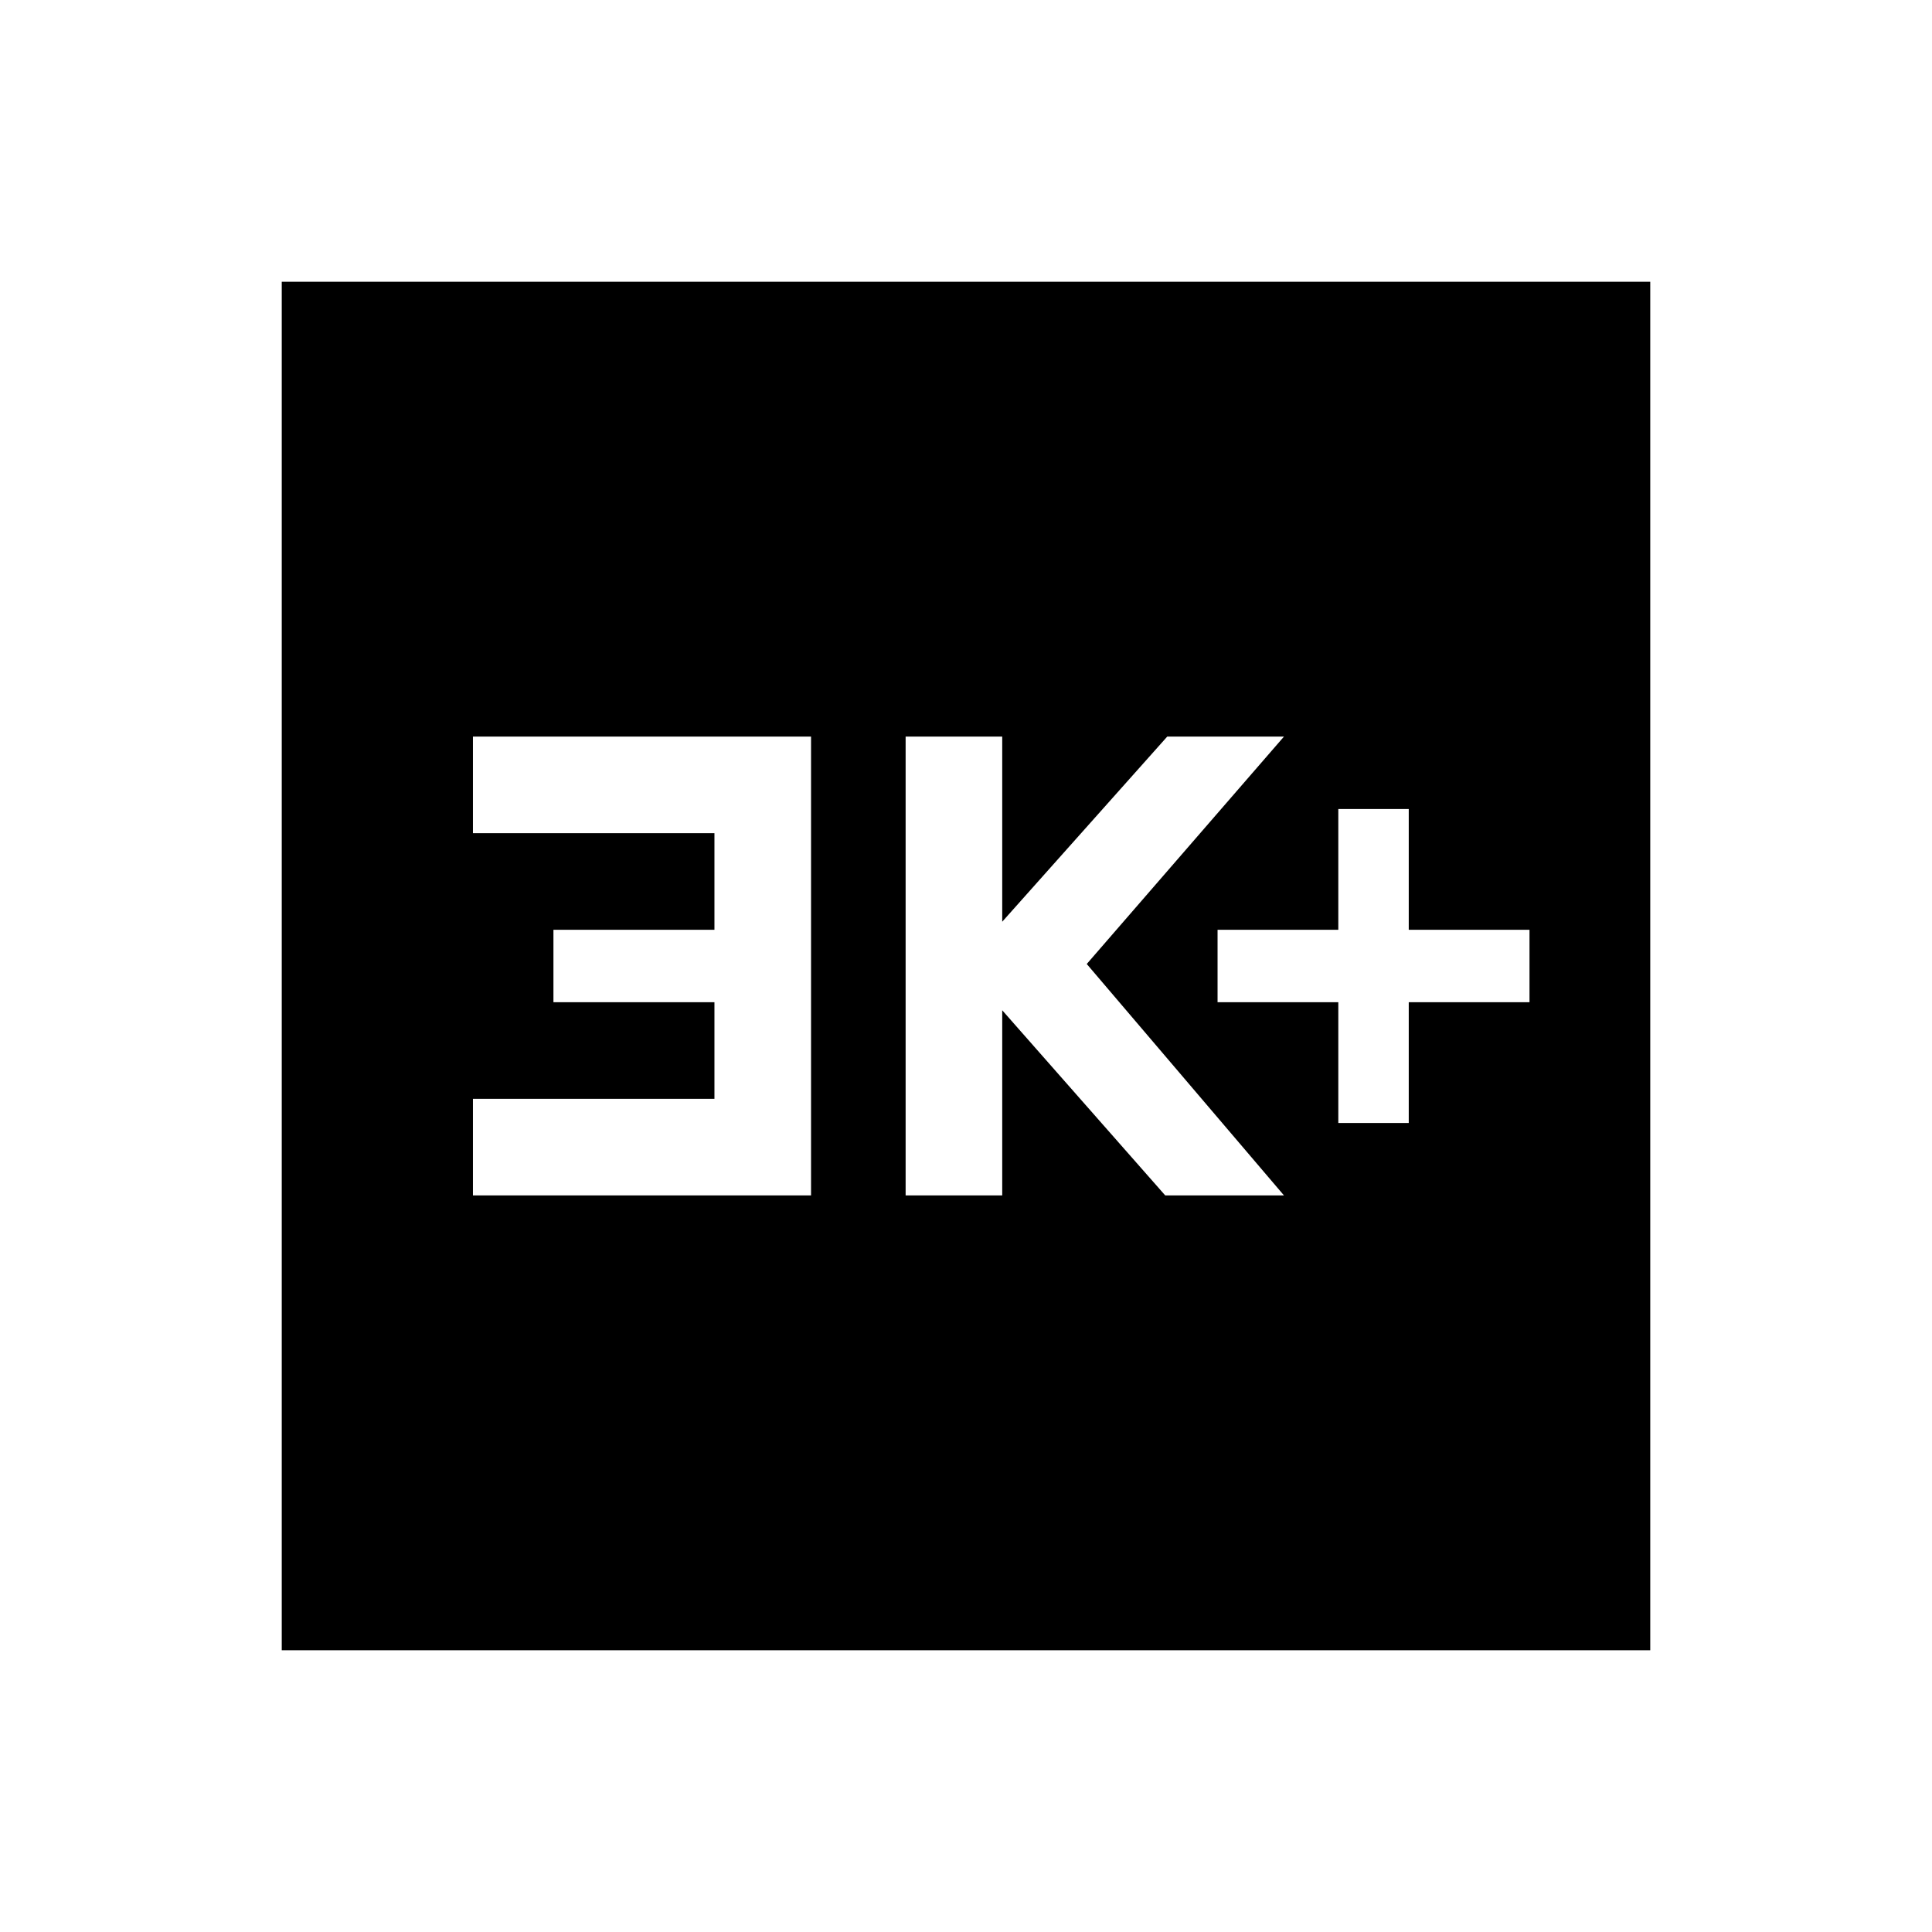 <svg xmlns="http://www.w3.org/2000/svg" height="24" width="24"><path d="M16.625 13.95H17.5V12.45H19V11.55H17.5V10.05H16.625V11.55H15.125V12.45H16.625ZM11.25 14.85H12.45V12.55L14.475 14.85H15.95L13.5 11.975L15.95 9.15H14.5L12.45 11.45V9.15H11.25ZM5.875 14.85H10.075V9.15H5.875V10.35H8.875V11.55H6.875V12.45H8.875V13.65H5.875ZM3.5 20.5V3.5H20.5V20.5Z"/></svg>